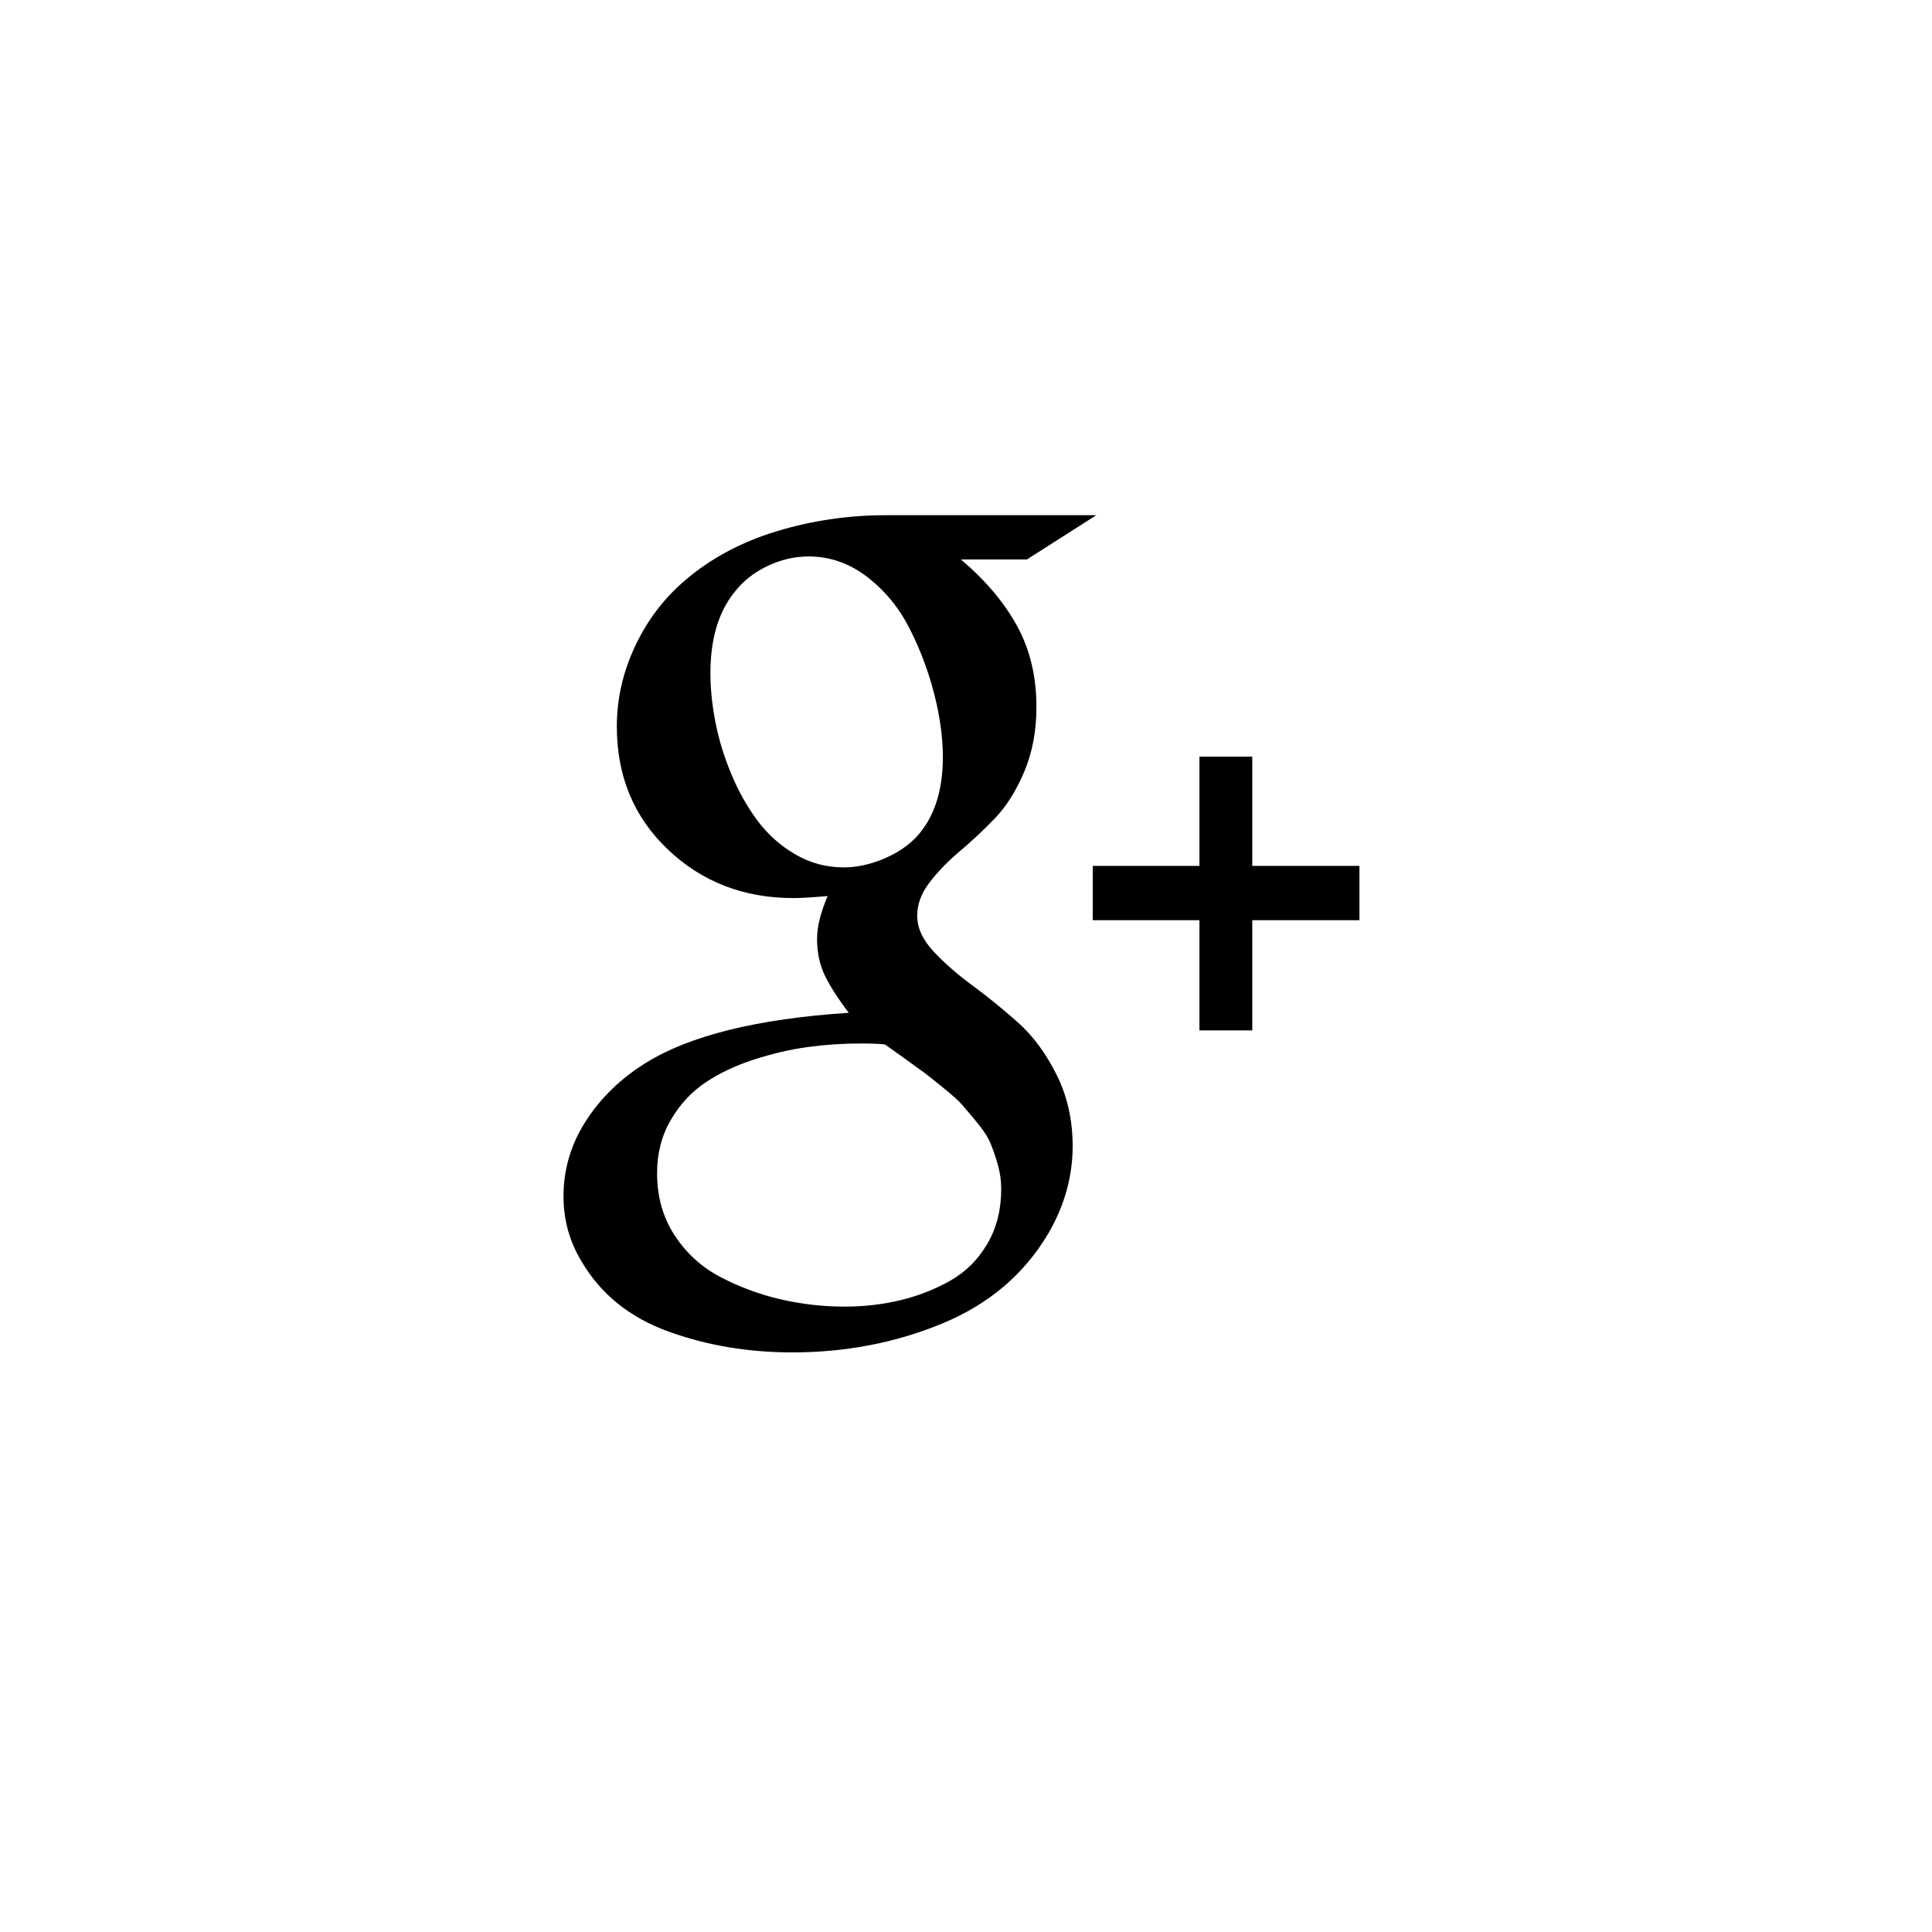 <svg width="3840" height="3840" viewBox="0 0 3840 3840" xmlns="http://www.w3.org/2000/svg"><path d="M1823 1820q0 36 32 70.5t77.5 68 90.5 73.5 77 104 32 142q0 90-48 173-72 122-211 179.5t-298 57.5q-132 0-246.5-41.5t-171.5-137.5q-37-60-37-131 0-81 44.5-150t118.5-115q131-82 404-100-32-42-47.5-74t-15.5-73q0-36 21-85-46 4-68 4-148 0-249.5-96.5t-101.5-244.5q0-82 36-159t99-131q77-66 182.5-98t217.5-32h418l-138 88h-131q74 63 112 133t38 160q0 72-24.5 129.5t-59 93-69.5 65-59.5 61.5-24.5 66zm-146-96q38 0 78-16.5t66-43.5q53-57 53-159 0-58-17-125t-48.5-129.5-84.5-103.5-117-41q-42 0-82.5 19.5t-65.5 52.5q-47 59-47 160 0 46 10 97.5t31.5 103 52 92.5 75 67 96.5 26zm2 873q58 0 111.5-13t99-39 73-73 27.5-109q0-25-7-49t-14.5-42-27-41.5-29.5-35-38.5-34.5-36.5-29-41.5-30-36.5-26q-16-2-48-2-53 0-105 7t-107.5 25-97 46-68.5 74.5-27 105.5q0 70 35 123.5t91.5 83 119 44 127.5 14.5zm810-876h213v108h-213v219h-105v-219h-212v-108h212v-217h105v217z"/></svg>